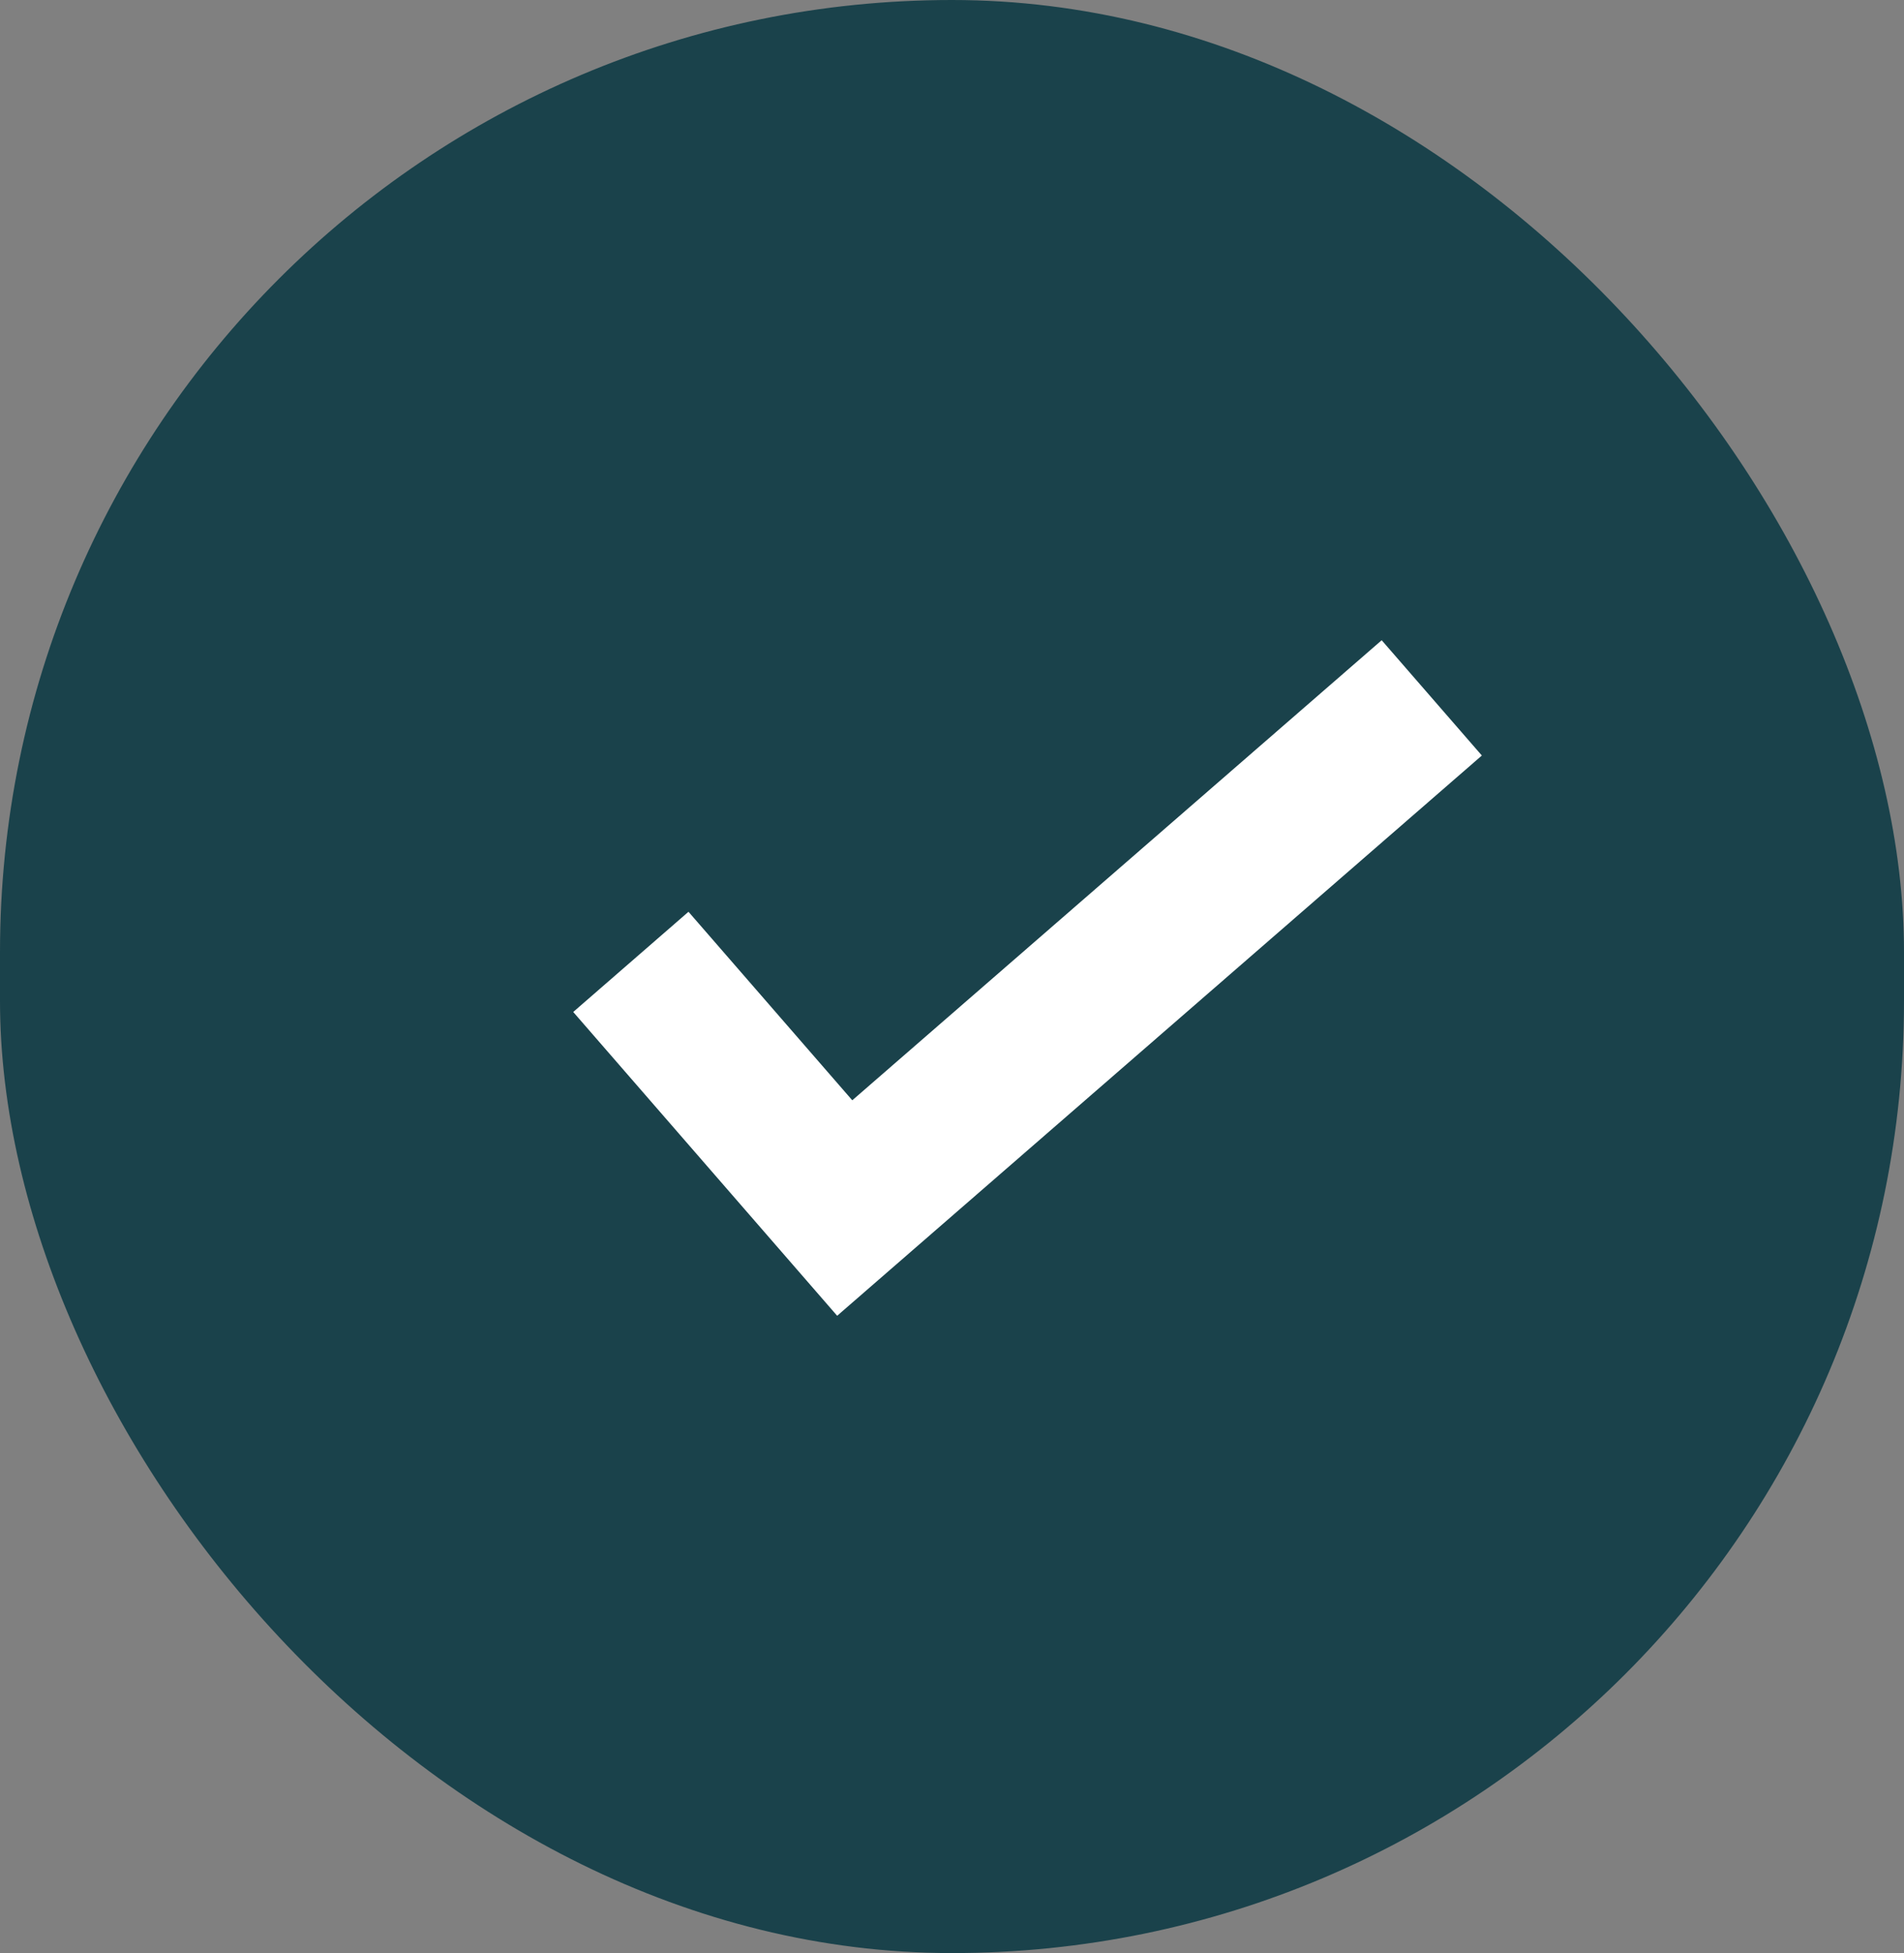 <svg id="Component_14_1" data-name="Component 14 – 1" xmlns="http://www.w3.org/2000/svg" width="14.235" height="14.6" viewBox="0 0 14.235 14.6">
  <rect x="0" y="0" width="14.235" height="14.6" fill="#808080" stroke="none"/>
  <rect id="Rectangle_142" data-name="Rectangle 142" width="14.235" height="14.6" rx="7.118" fill="#1a424b"/>
  <path id="Icon_material-arrow-back-ios" data-name="Icon material-arrow-back-ios" d="M5.32,8.219l-.807.807L0,4.513,4.513,0,5.32.807,1.614,4.513Z" transform="matrix(0.07, -0.998, 0.998, 0.07, 1.755, 9.52)" fill="#fff"/>
  <rect id="Rectangle_143" data-name="Rectangle 143" width="2.65" height="4.576" transform="translate(0.718 4.603) rotate(-41)" fill="#1a424b"/>
</svg>
